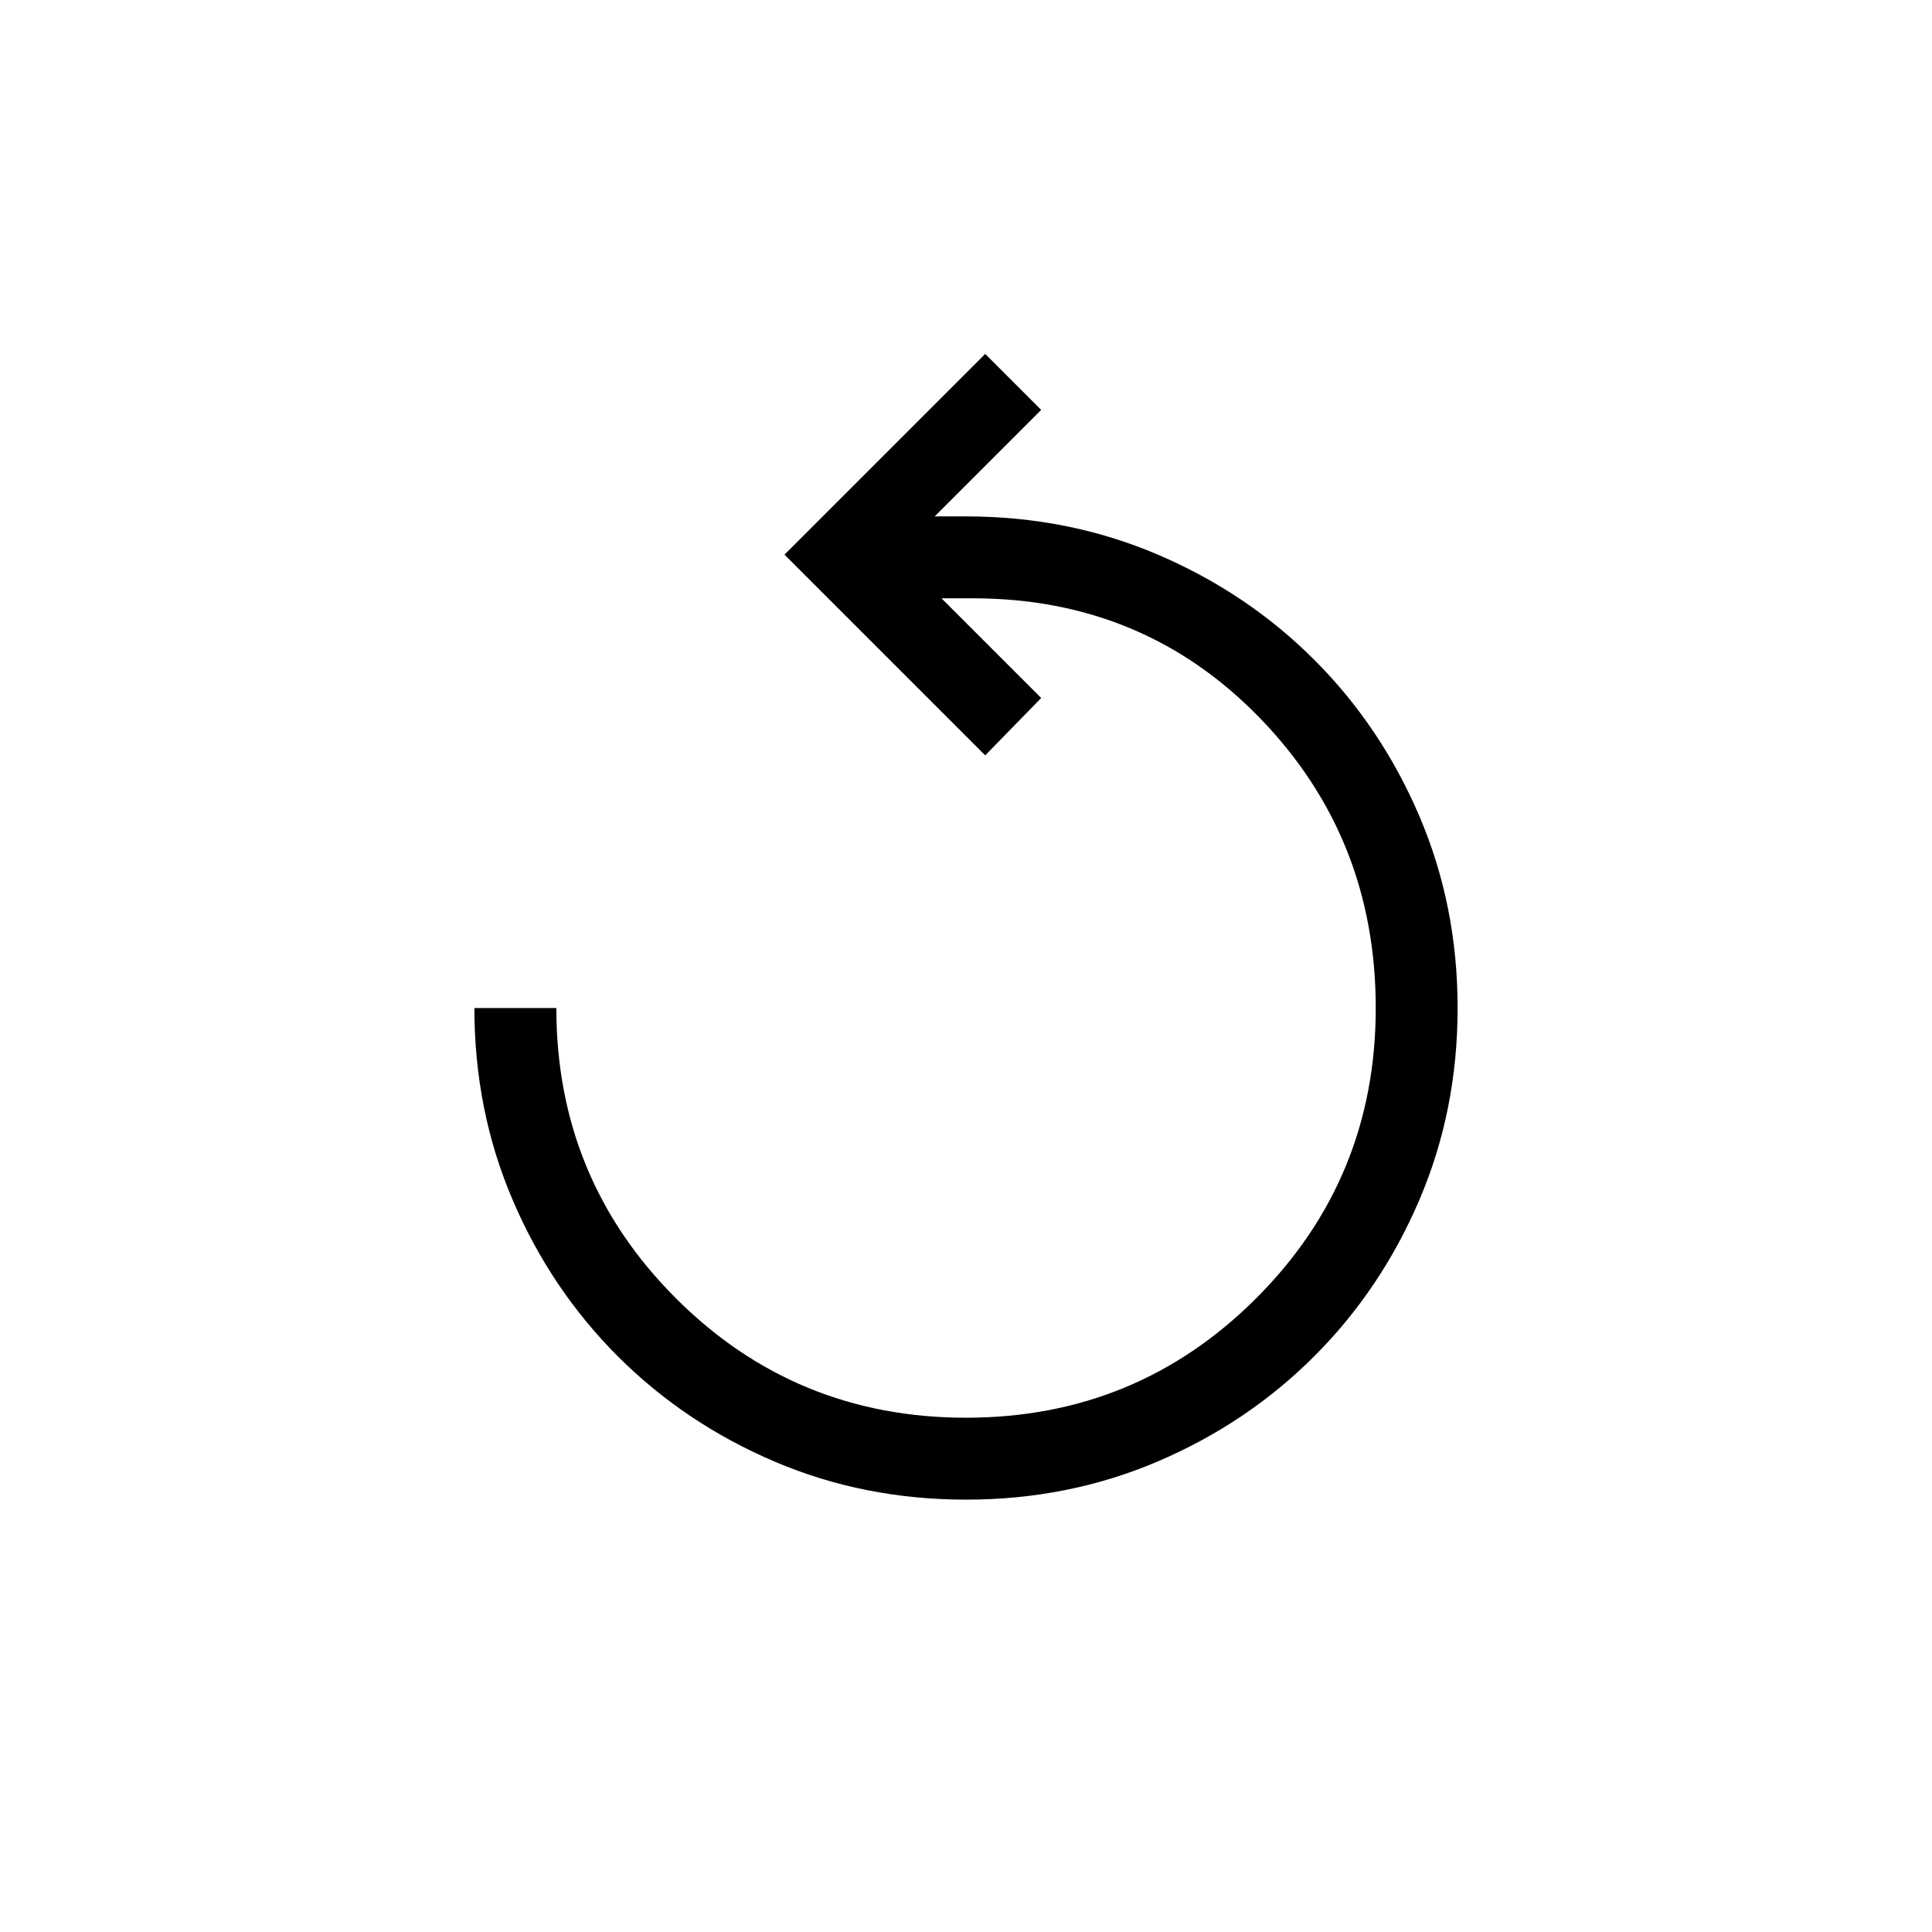 <?xml version="1.0" encoding="UTF-8" standalone="no"?>
<svg
   height="48"
   width="48"
   version="1.1"
   id="svg4"
   sodipodi:docname="replay.svg"
   inkscape:version="1.2.2 (b0a8486541, 2022-12-01)"
   xmlns:inkscape="http://www.inkscape.org/namespaces/inkscape"
   xmlns:sodipodi="http://sodipodi.sourceforge.net/DTD/sodipodi-0.dtd"
   xmlns="http://www.w3.org/2000/svg"
   xmlns:svg="http://www.w3.org/2000/svg">
  <defs
     id="defs8" />
  <sodipodi:namedview
     id="namedview6"
     pagecolor="#ffffff"
     bordercolor="#000000"
     borderopacity="0.25"
     inkscape:showpageshadow="2"
     inkscape:pageopacity="0.0"
     inkscape:pagecheckerboard="0"
     inkscape:deskcolor="#d1d1d1"
     showgrid="false"
     inkscape:zoom="16.166667"
     inkscape:cx="24"
     inkscape:cy="24"
     inkscape:window-width="1920"
     inkscape:window-height="974"
     inkscape:window-x="-11"
     inkscape:window-y="-11"
     inkscape:window-maximized="1"
     inkscape:current-layer="svg4" />
  <path
     d="m 24,37.258 q -2.545,0 -4.767,-0.95 -2.222,-0.95 -3.885,-2.612 -1.662,-1.662 -2.612,-3.885 -0.95,-2.222 -0.95,-4.767 h 2.036 q 0,4.241 2.969,7.21 2.969,2.969 7.21,2.969 4.241,0 7.21,-2.969 2.969,-2.969 2.969,-7.21 0,-4.241 -2.884,-7.21 -2.884,-2.969 -7.125,-2.969 h -0.78 l 2.477,2.477 -1.391,1.425 -4.987,-4.987 4.987,-4.987 1.391,1.391 -2.646,2.646 H 24 q 2.545,0 4.767,0.95 2.222,0.95 3.885,2.612 1.662,1.662 2.612,3.885 0.95,2.222 0.95,4.767 0,2.545 -0.95,4.767 -0.95,2.222 -2.612,3.885 -1.662,1.662 -3.885,2.612 Q 26.545,37.258 24,37.258 Z"
     id="path2"
     style="stroke-width:0.679" />
</svg>
